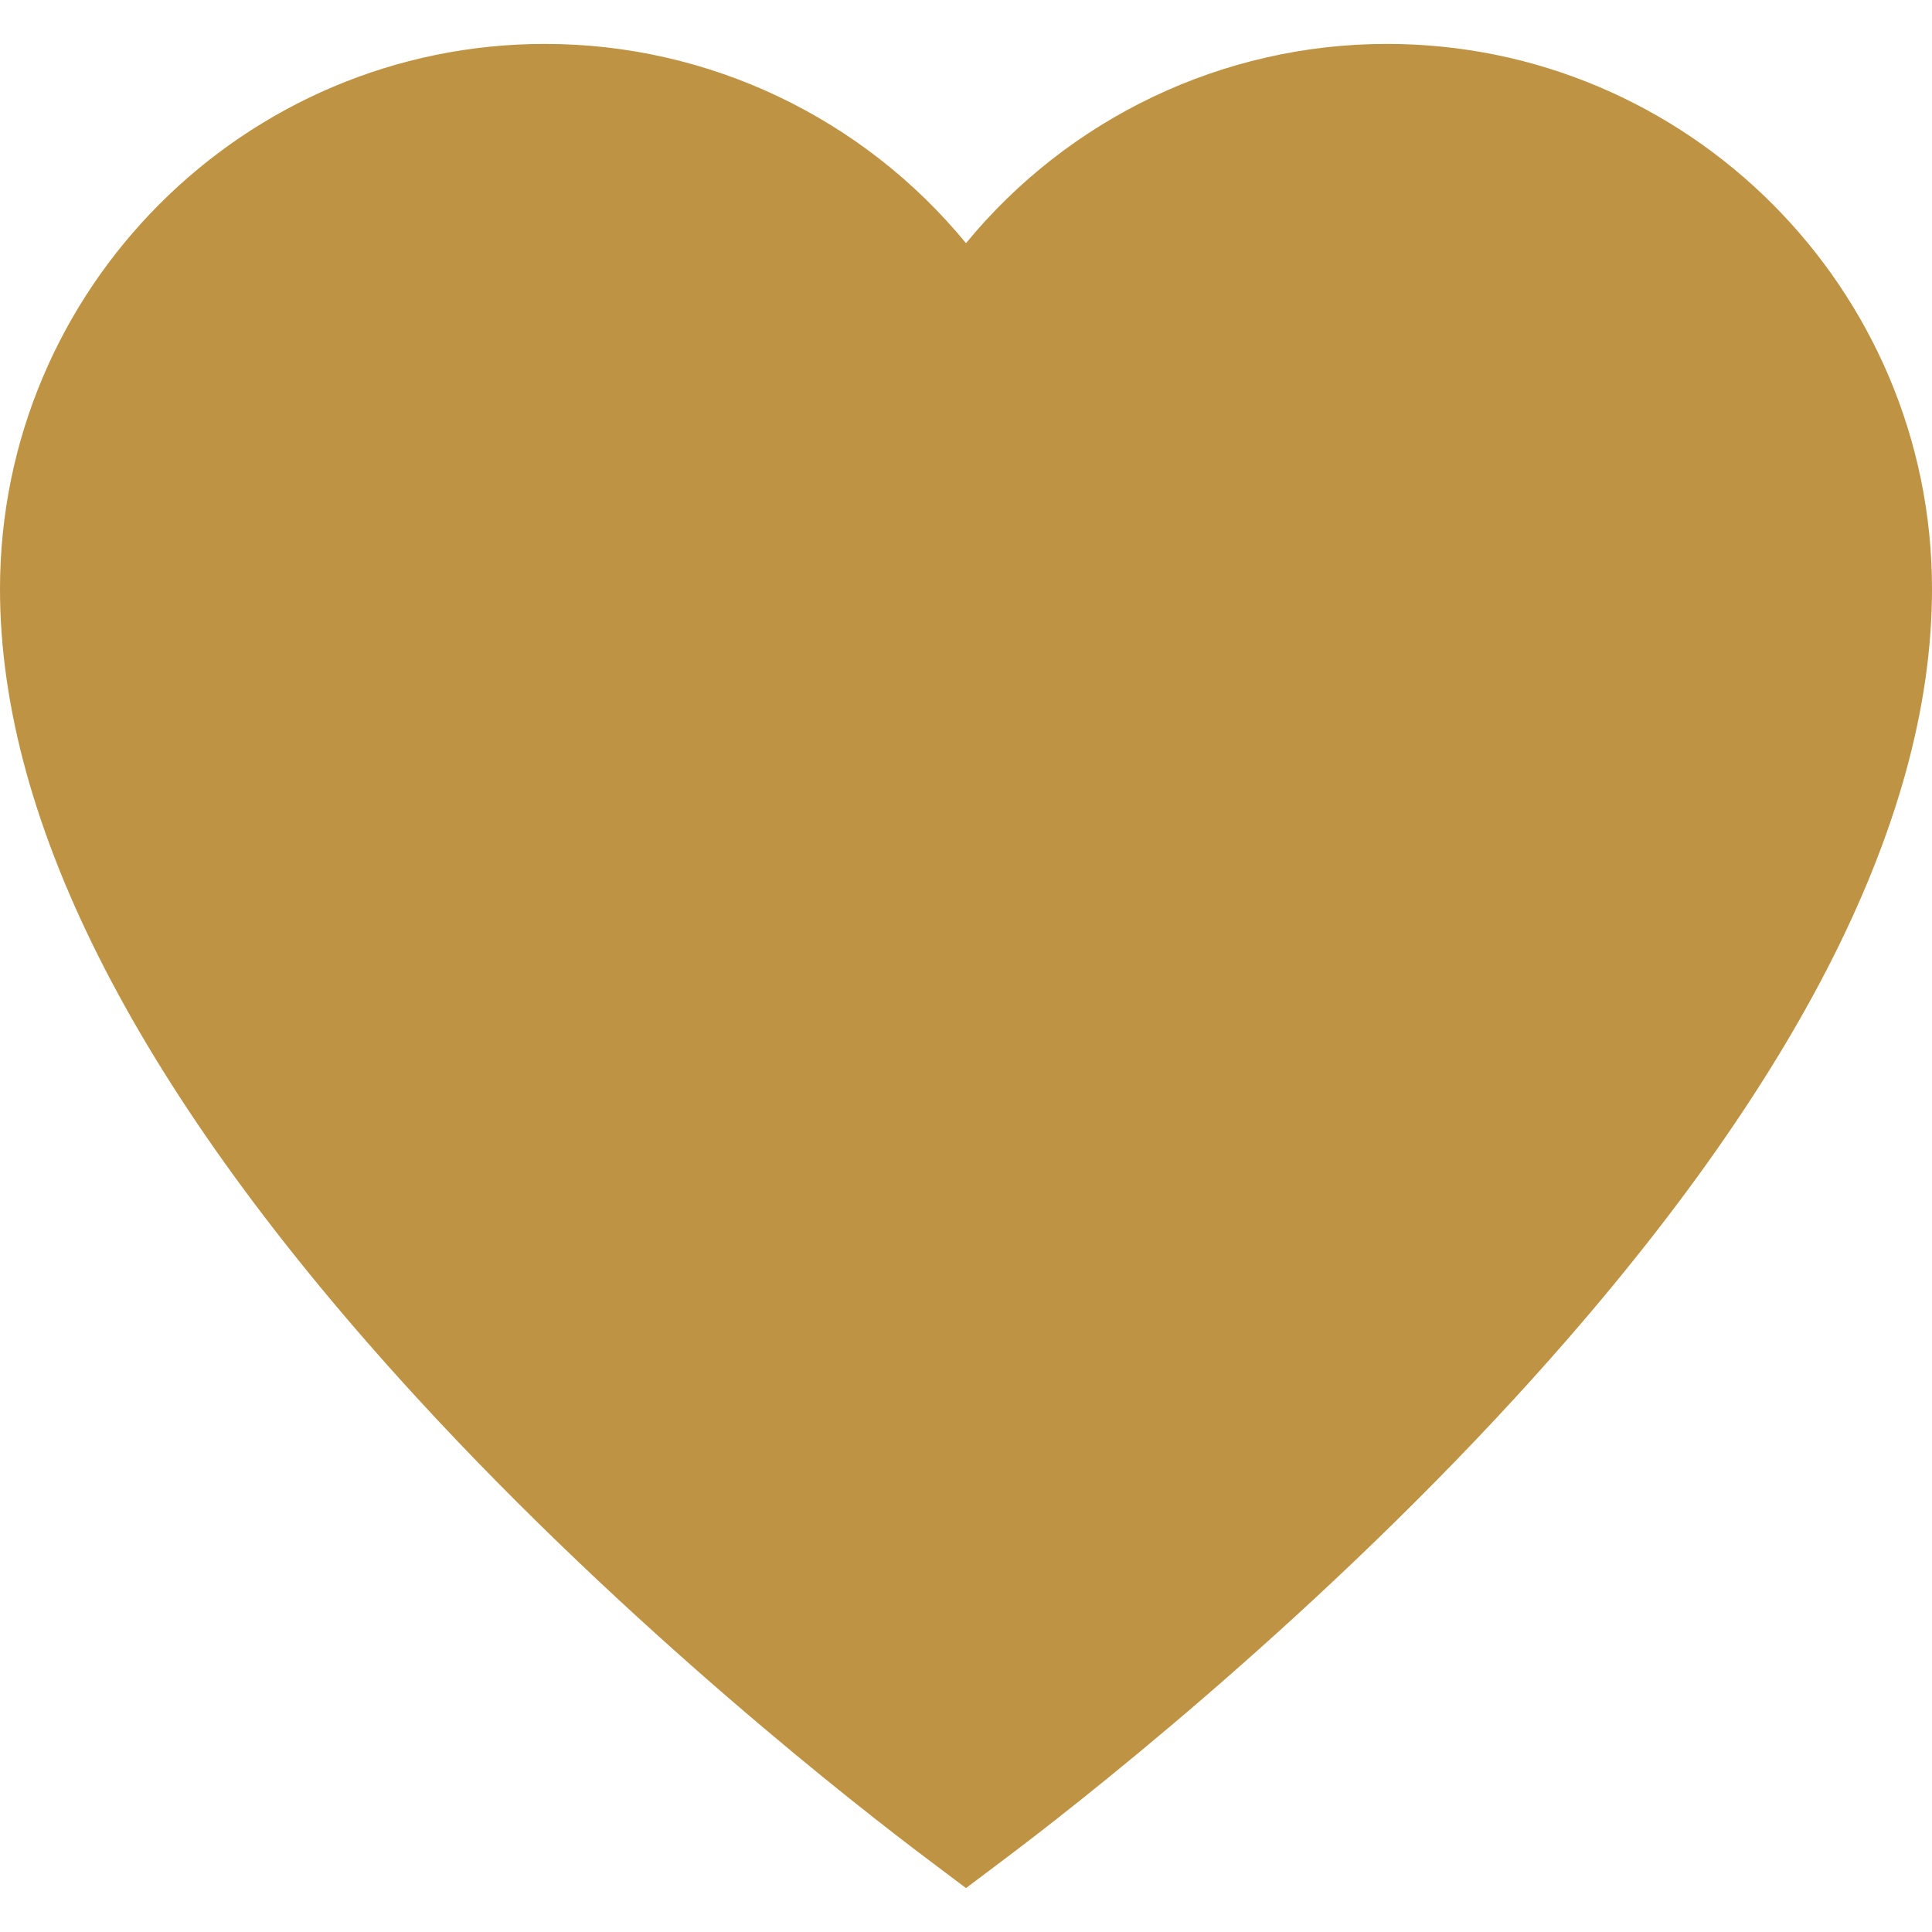 <svg width="30" height="30" viewBox="0 0 30 30" fill="none" xmlns="http://www.w3.org/2000/svg">
<path d="M21.536 0.682C18.982 0.682 16.592 1.838 15 3.776C13.408 1.838 11.018 0.682 8.464 0.682C3.797 0.682 0 4.479 0 9.146C0 12.8 2.179 17.027 6.477 21.709C9.784 25.312 13.382 28.102 14.406 28.871L15 29.318L15.594 28.871C16.618 28.102 20.216 25.312 23.523 21.709C27.821 17.027 30 12.8 30 9.146C30 4.479 26.203 0.682 21.536 0.682Z" fill="#BE9344"/>
</svg>
